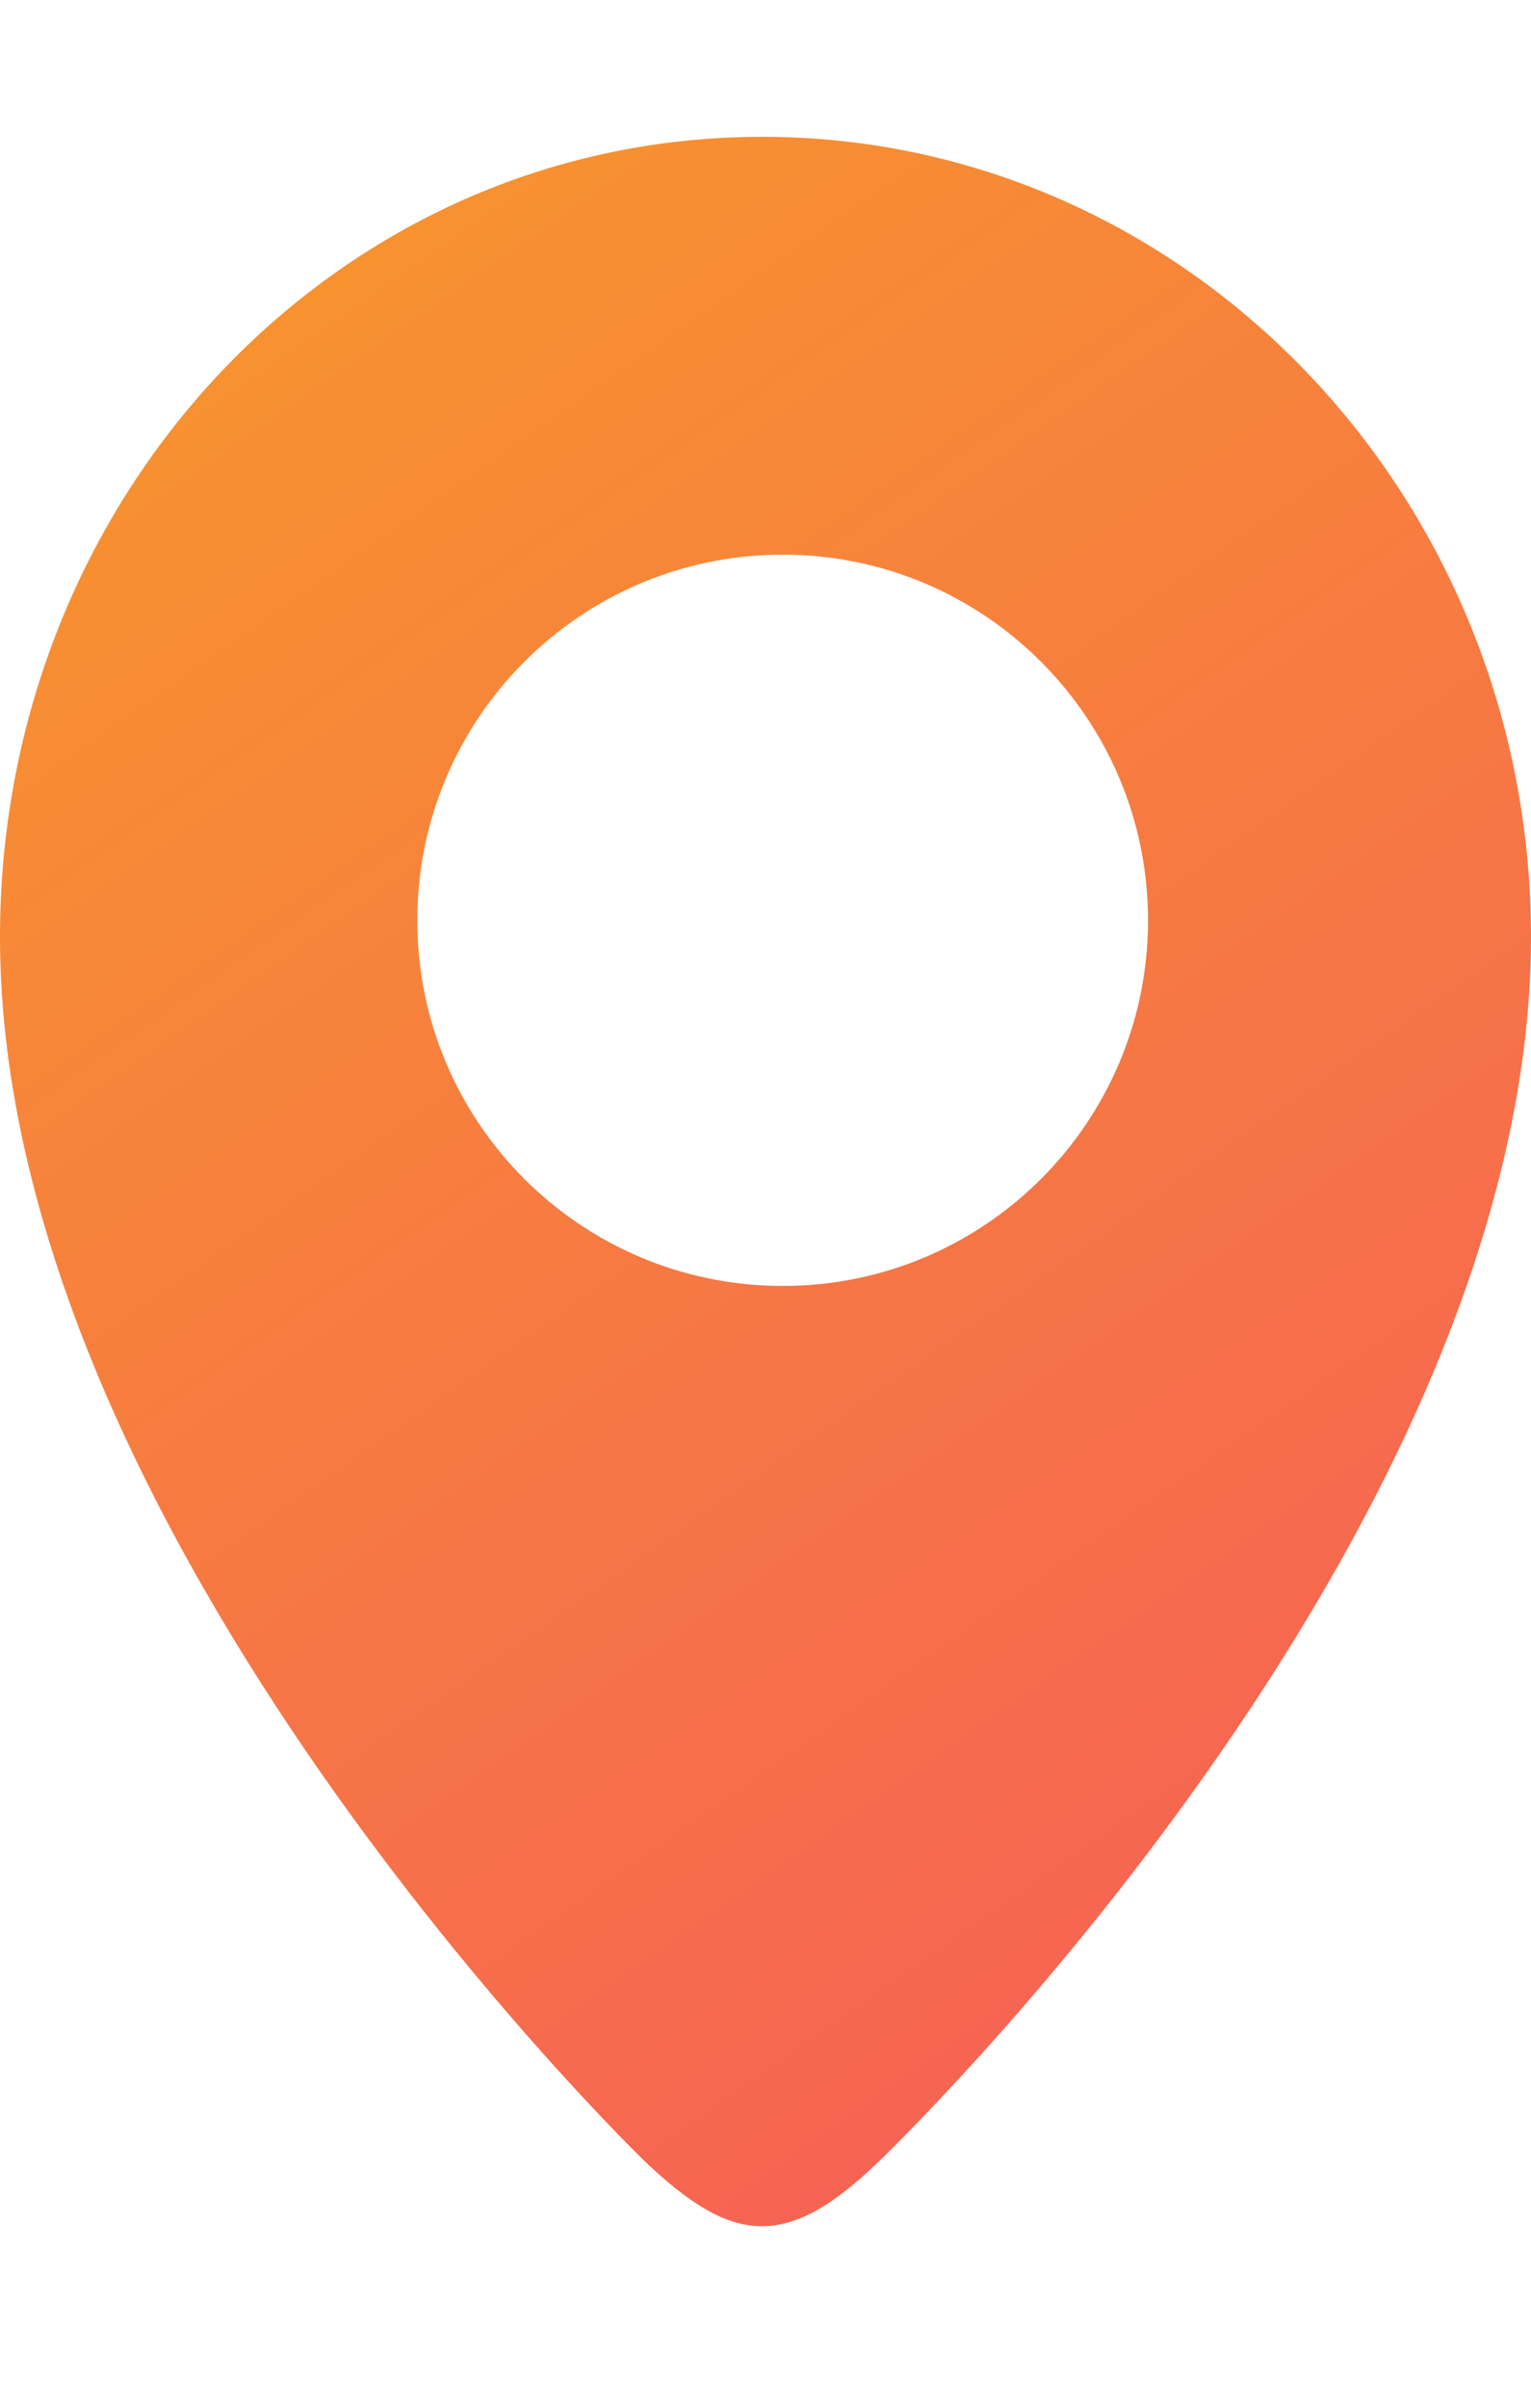 <svg width="7" height="11" viewBox="0 0 7 11" fill="none" xmlns="http://www.w3.org/2000/svg">
<path fill-rule="evenodd" clip-rule="evenodd" d="M3.579 5.875C2.655 5.875 1.908 5.127 1.908 4.205C1.908 3.283 2.655 2.534 3.579 2.534C4.502 2.534 5.249 3.283 5.249 4.205C5.249 5.127 4.502 5.875 3.579 5.875ZM3.484 0.625C1.542 0.625 0 2.262 0 4.281C0 7.033 2.951 9.877 2.951 9.877C3.348 10.253 3.594 10.284 4.016 9.877C4.016 9.877 7 7.033 7 4.281C7 2.262 5.425 0.625 3.484 0.625Z" fill="url(#paint0_linear_41708_87)"/>
<defs>
<linearGradient id="paint0_linear_41708_87" x1="-9.11809e-08" y1="0.125" x2="7" y2="10.125" gradientUnits="userSpaceOnUse">
<stop stop-color="#F89B29"/>
<stop offset="1" stop-color="#F55A5A"/>
</linearGradient>
</defs>
</svg>
